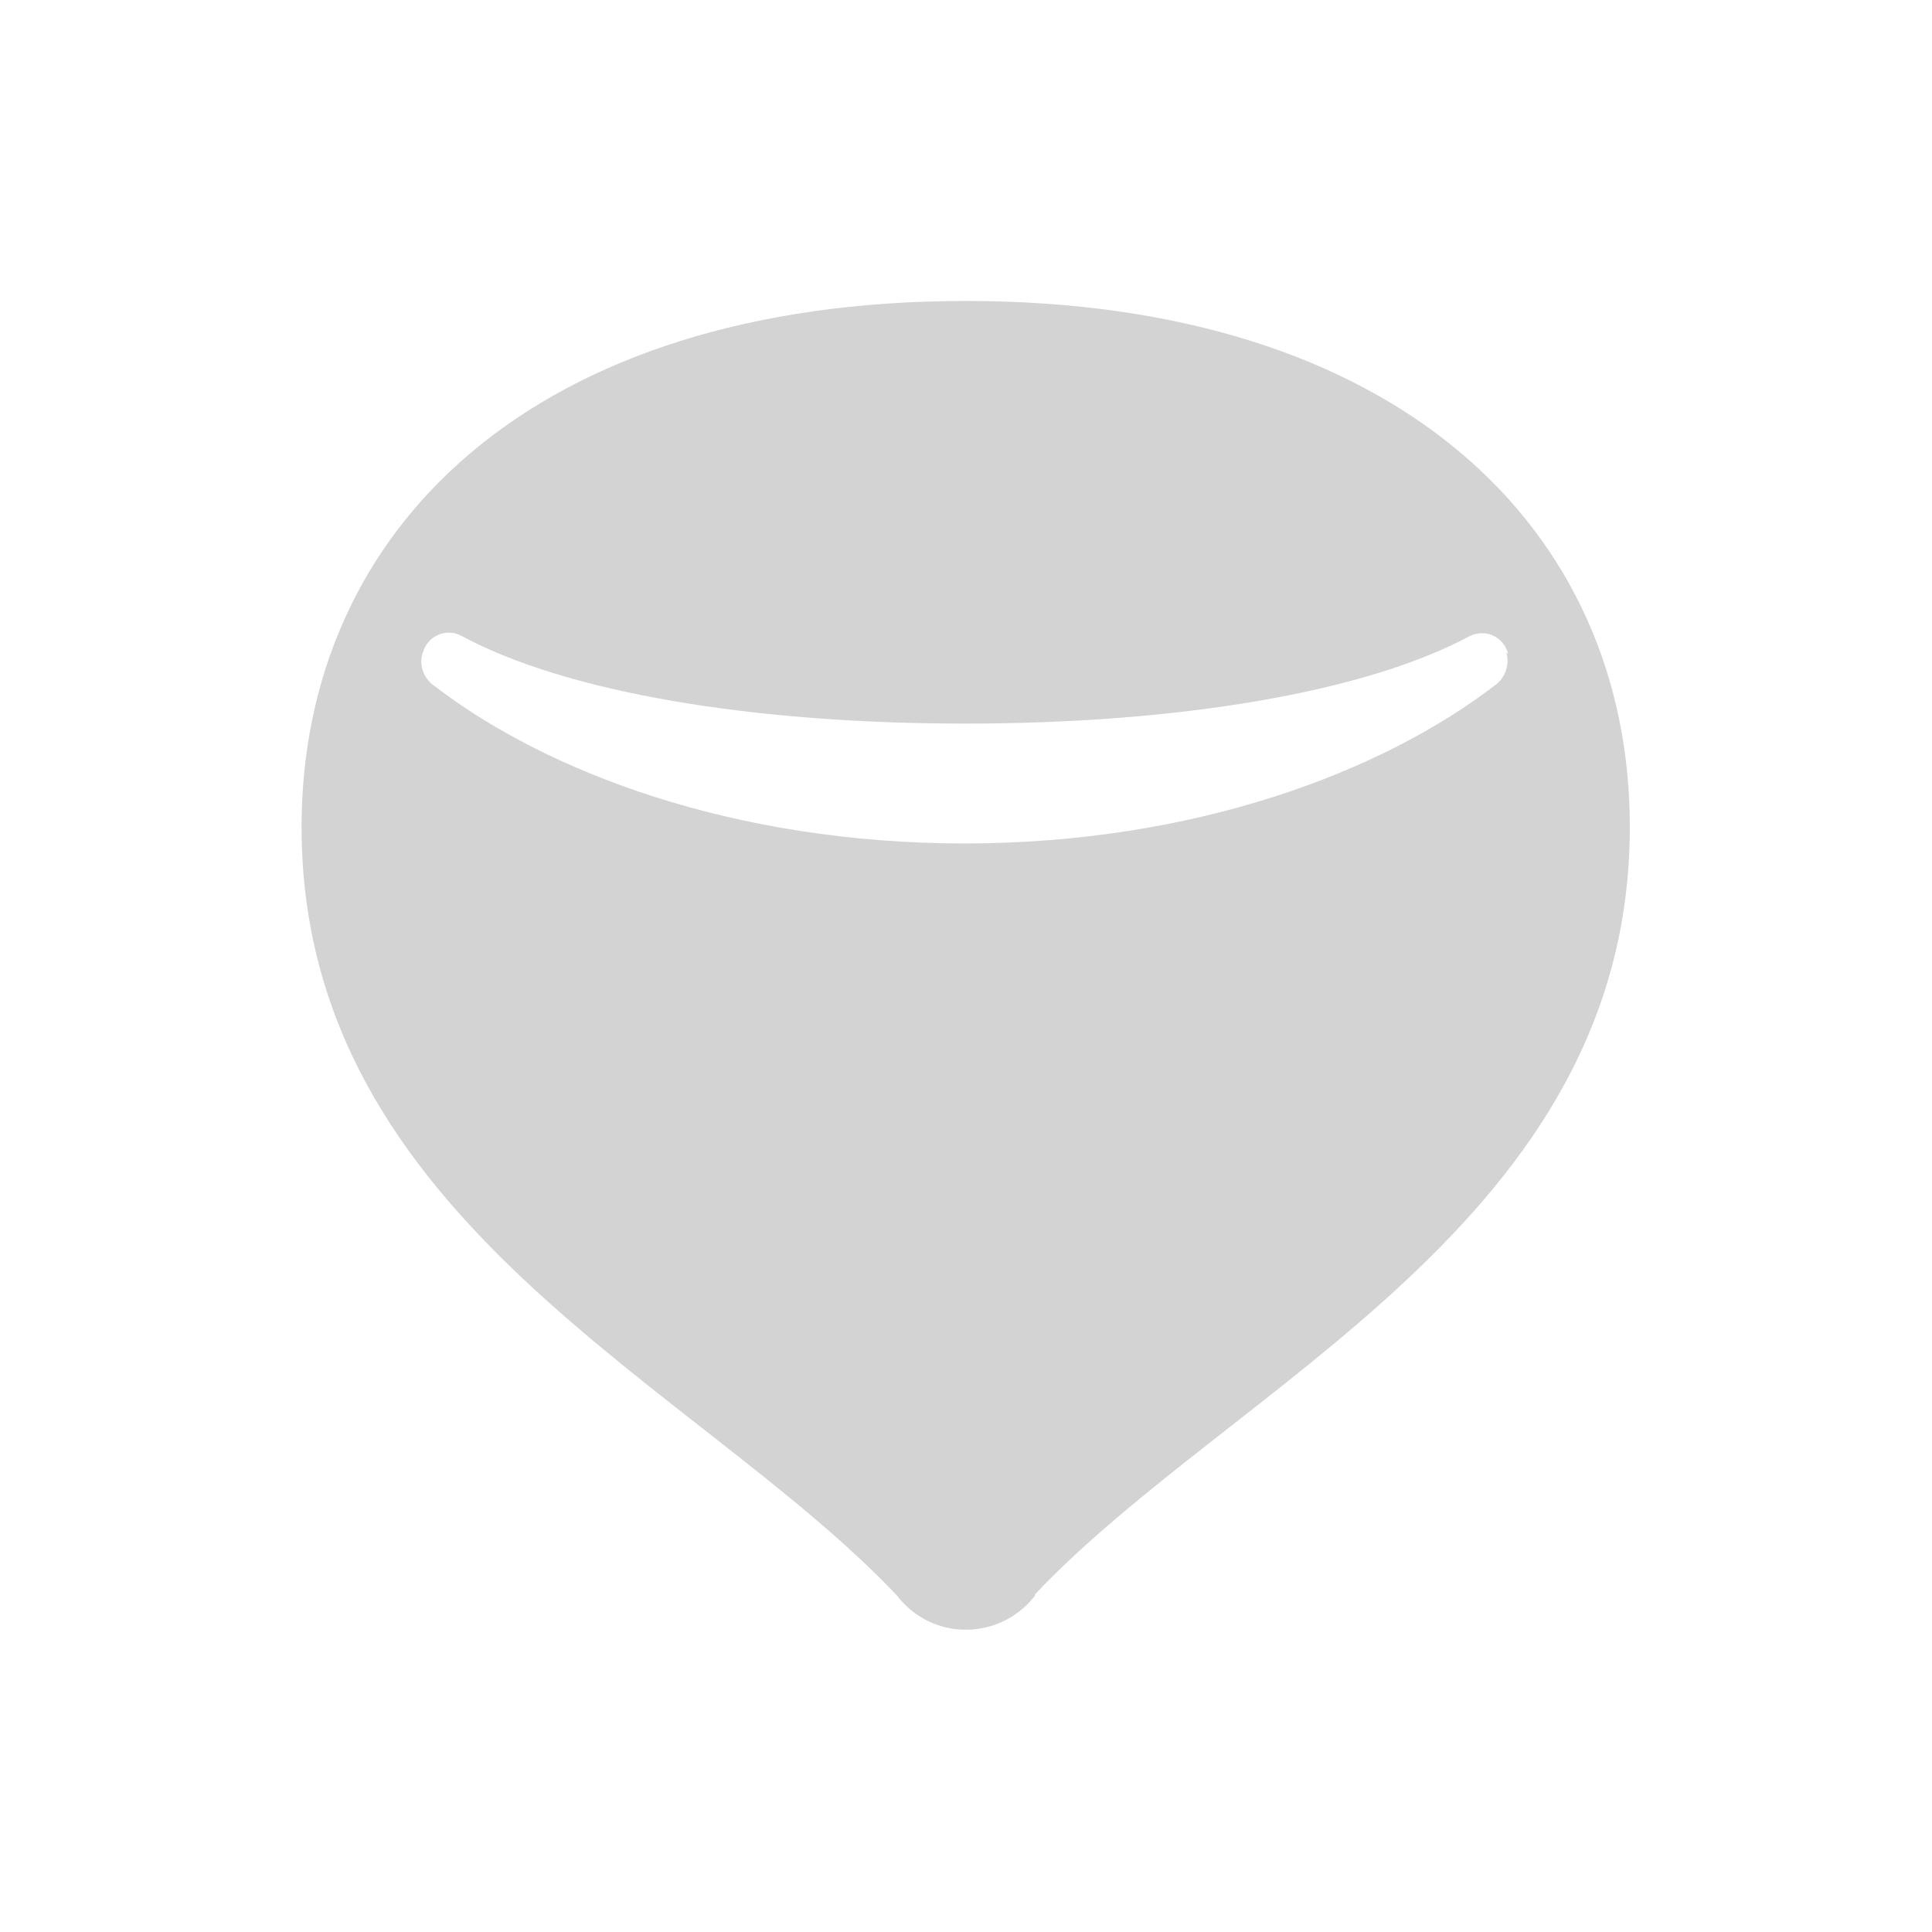 <svg xmlns="http://www.w3.org/2000/svg" viewBox="0 0 64 64">
  <path fill-rule="evenodd" d="M34.29 52.85v0c-.96 1.26-2.76 1.51-4.02.56 -.22-.17-.41-.36-.57-.57C23.08 45.85 9.99 40.46 9.99 27.4c0-9.9 7.7-17.43 22-17.43 14.29-.001 22 7.52 22 17.42 0 13.06-13.1 18.44-19.71 25.43Zm15.67-31.19l-.001 0c-.12-.48-.59-.77-1.06-.66 -.08.01-.14.04-.21.07 -3.48 1.87-9.67 2.9-16.72 2.9 -7.05 0-13.21-1.03-16.69-2.91h0c-.43-.23-.96-.06-1.19.36 -.04.06-.06.13-.08.2l-.01.01v0c-.12.37.01.78.31 1.03 3.77 2.93 10.03 5.28 17.64 5.28 7.6 0 13.86-2.36 17.64-5.29v0c.3-.26.42-.67.31-1.04Z" fill="#D3D3D3"/>
</svg>